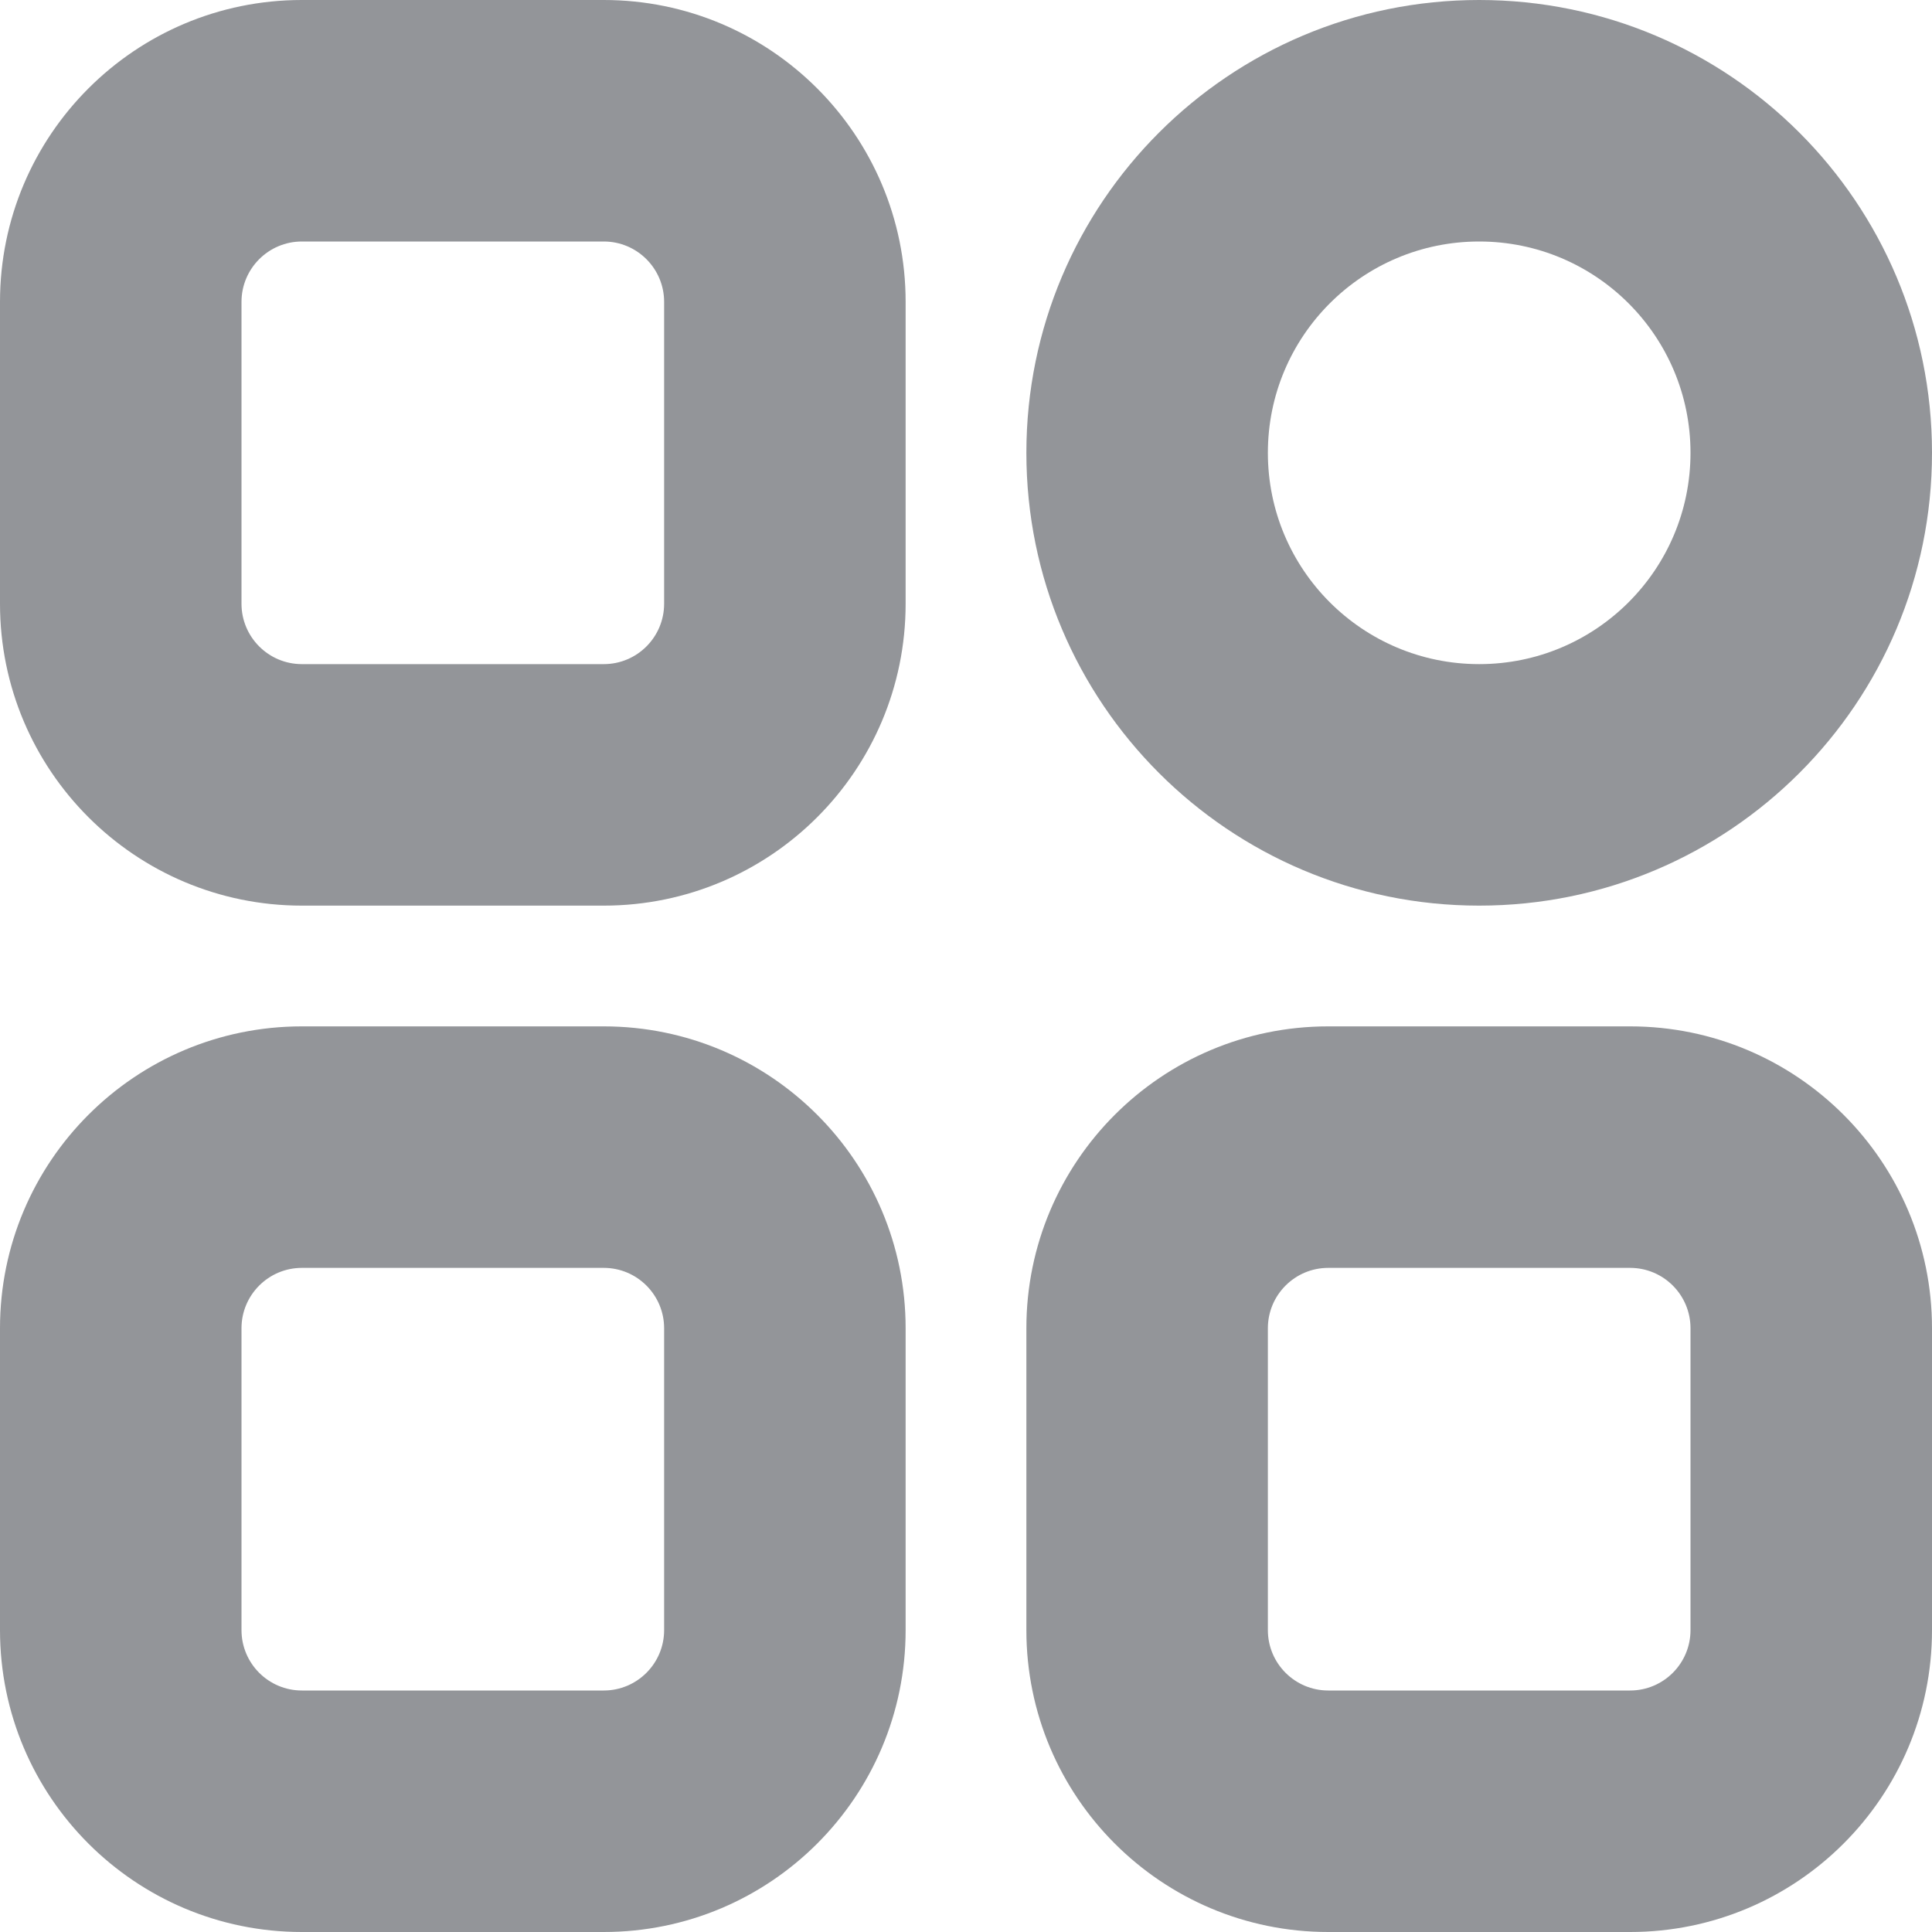 <svg width="24" height="24" viewBox="0 0 24 24" fill="none" xmlns="http://www.w3.org/2000/svg">
  <path fill-rule="evenodd" clip-rule="evenodd"
        d="M7.5 15.75H3.75C3.336 15.75 3 16.086 3 16.5V20.25C3 20.664 3.336 21 3.75 21H7.5C7.914 21 8.25 20.664 8.25 20.25V16.5C8.25 16.086 7.914 15.75 7.5 15.75ZM3.75 12.75C1.679 12.75 0 14.429 0 16.5V20.25C0 22.321 1.679 24 3.75 24H7.5C9.571 24 11.25 22.321 11.25 20.25V16.5C11.25 14.429 9.571 12.75 7.5 12.75H3.75Z"
        fill="#939599"/>
  <path fill-rule="evenodd" clip-rule="evenodd"
        d="M7.5 3H3.75C3.336 3 3 3.336 3 3.75V7.5C3 7.914 3.336 8.25 3.75 8.25H7.5C7.914 8.25 8.25 7.914 8.25 7.5V3.75C8.25 3.336 7.914 3 7.5 3ZM3.75 0C1.679 0 0 1.679 0 3.75V7.5C0 9.571 1.679 11.25 3.75 11.25H7.5C9.571 11.25 11.25 9.571 11.25 7.5V3.75C11.25 1.679 9.571 0 7.5 0H3.75Z"
        fill="#939599"/>
  <path fill-rule="evenodd" clip-rule="evenodd"
        d="M20.25 15.75H16.5C16.086 15.75 15.75 16.086 15.75 16.5V20.25C15.75 20.664 16.086 21 16.5 21H20.25C20.664 21 21 20.664 21 20.25V16.5C21 16.086 20.664 15.75 20.25 15.75ZM16.5 12.75C14.429 12.75 12.75 14.429 12.75 16.5V20.25C12.75 22.321 14.429 24 16.5 24H20.25C22.321 24 24 22.321 24 20.25V16.5C24 14.429 22.321 12.75 20.25 12.75H16.5Z"
        fill="#939599"/>
  <path fill-rule="evenodd" clip-rule="evenodd"
        d="M18.375 8.25C19.825 8.25 21 7.075 21 5.625C21 4.175 19.825 3 18.375 3C16.925 3 15.75 4.175 15.75 5.625C15.75 7.075 16.925 8.25 18.375 8.25ZM18.375 11.25C21.482 11.25 24 8.732 24 5.625C24 2.518 21.482 0 18.375 0C15.268 0 12.75 2.518 12.75 5.625C12.75 8.732 15.268 11.25 18.375 11.25Z"
        fill="#939599"/>
</svg>
